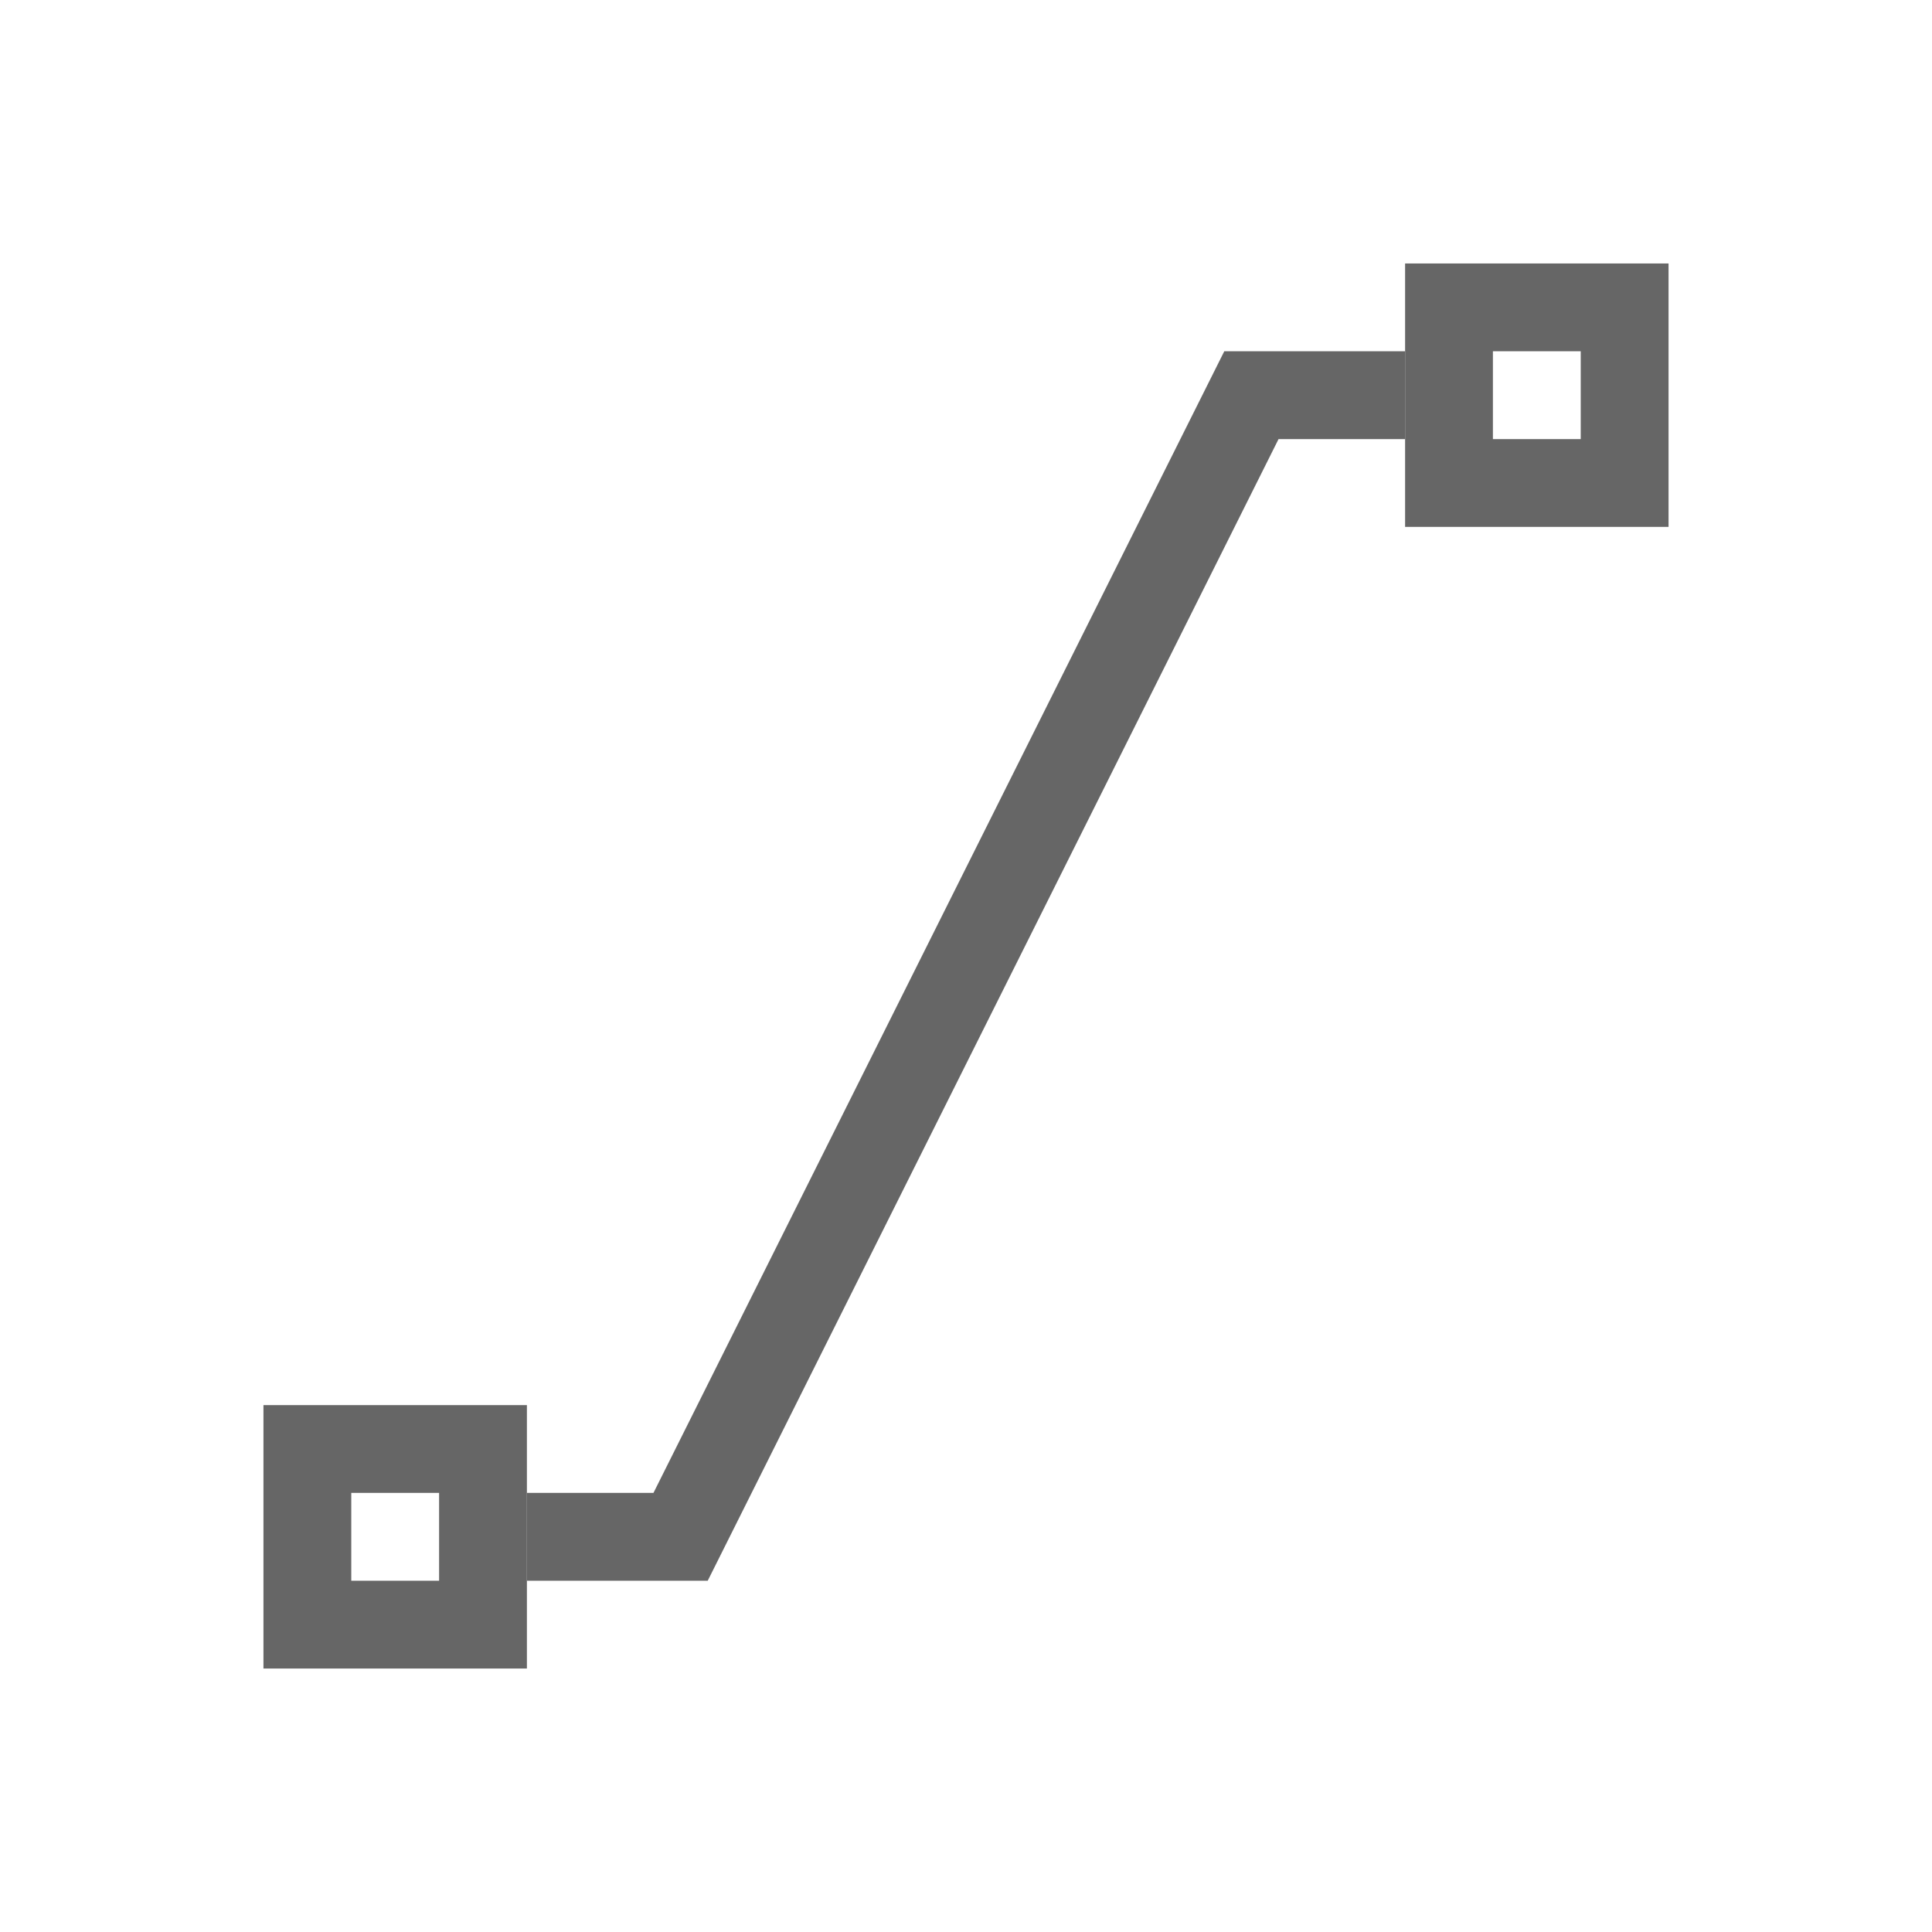 <svg xmlns="http://www.w3.org/2000/svg" viewBox="0 0 22 22"><defs><style id="current-color-scheme" type="text/css">.ColorScheme-Text{color:#666666}.ColorScheme-Highlight{color:#f34f17}</style></defs>/&gt;<path fill="#666666" class="ColorScheme-Highlight" d="M16 3v3h3V3h-3zm1 1h1v1h-1V4zM3 16v3h3v-3H3zm1 1h1v1H4v-1z"/><path fill="#666666" class="ColorScheme-Text" d="M13.941 4l-6.5 13H6v1h2.059l6.5-13H16V4h-2.059z"/></svg>
